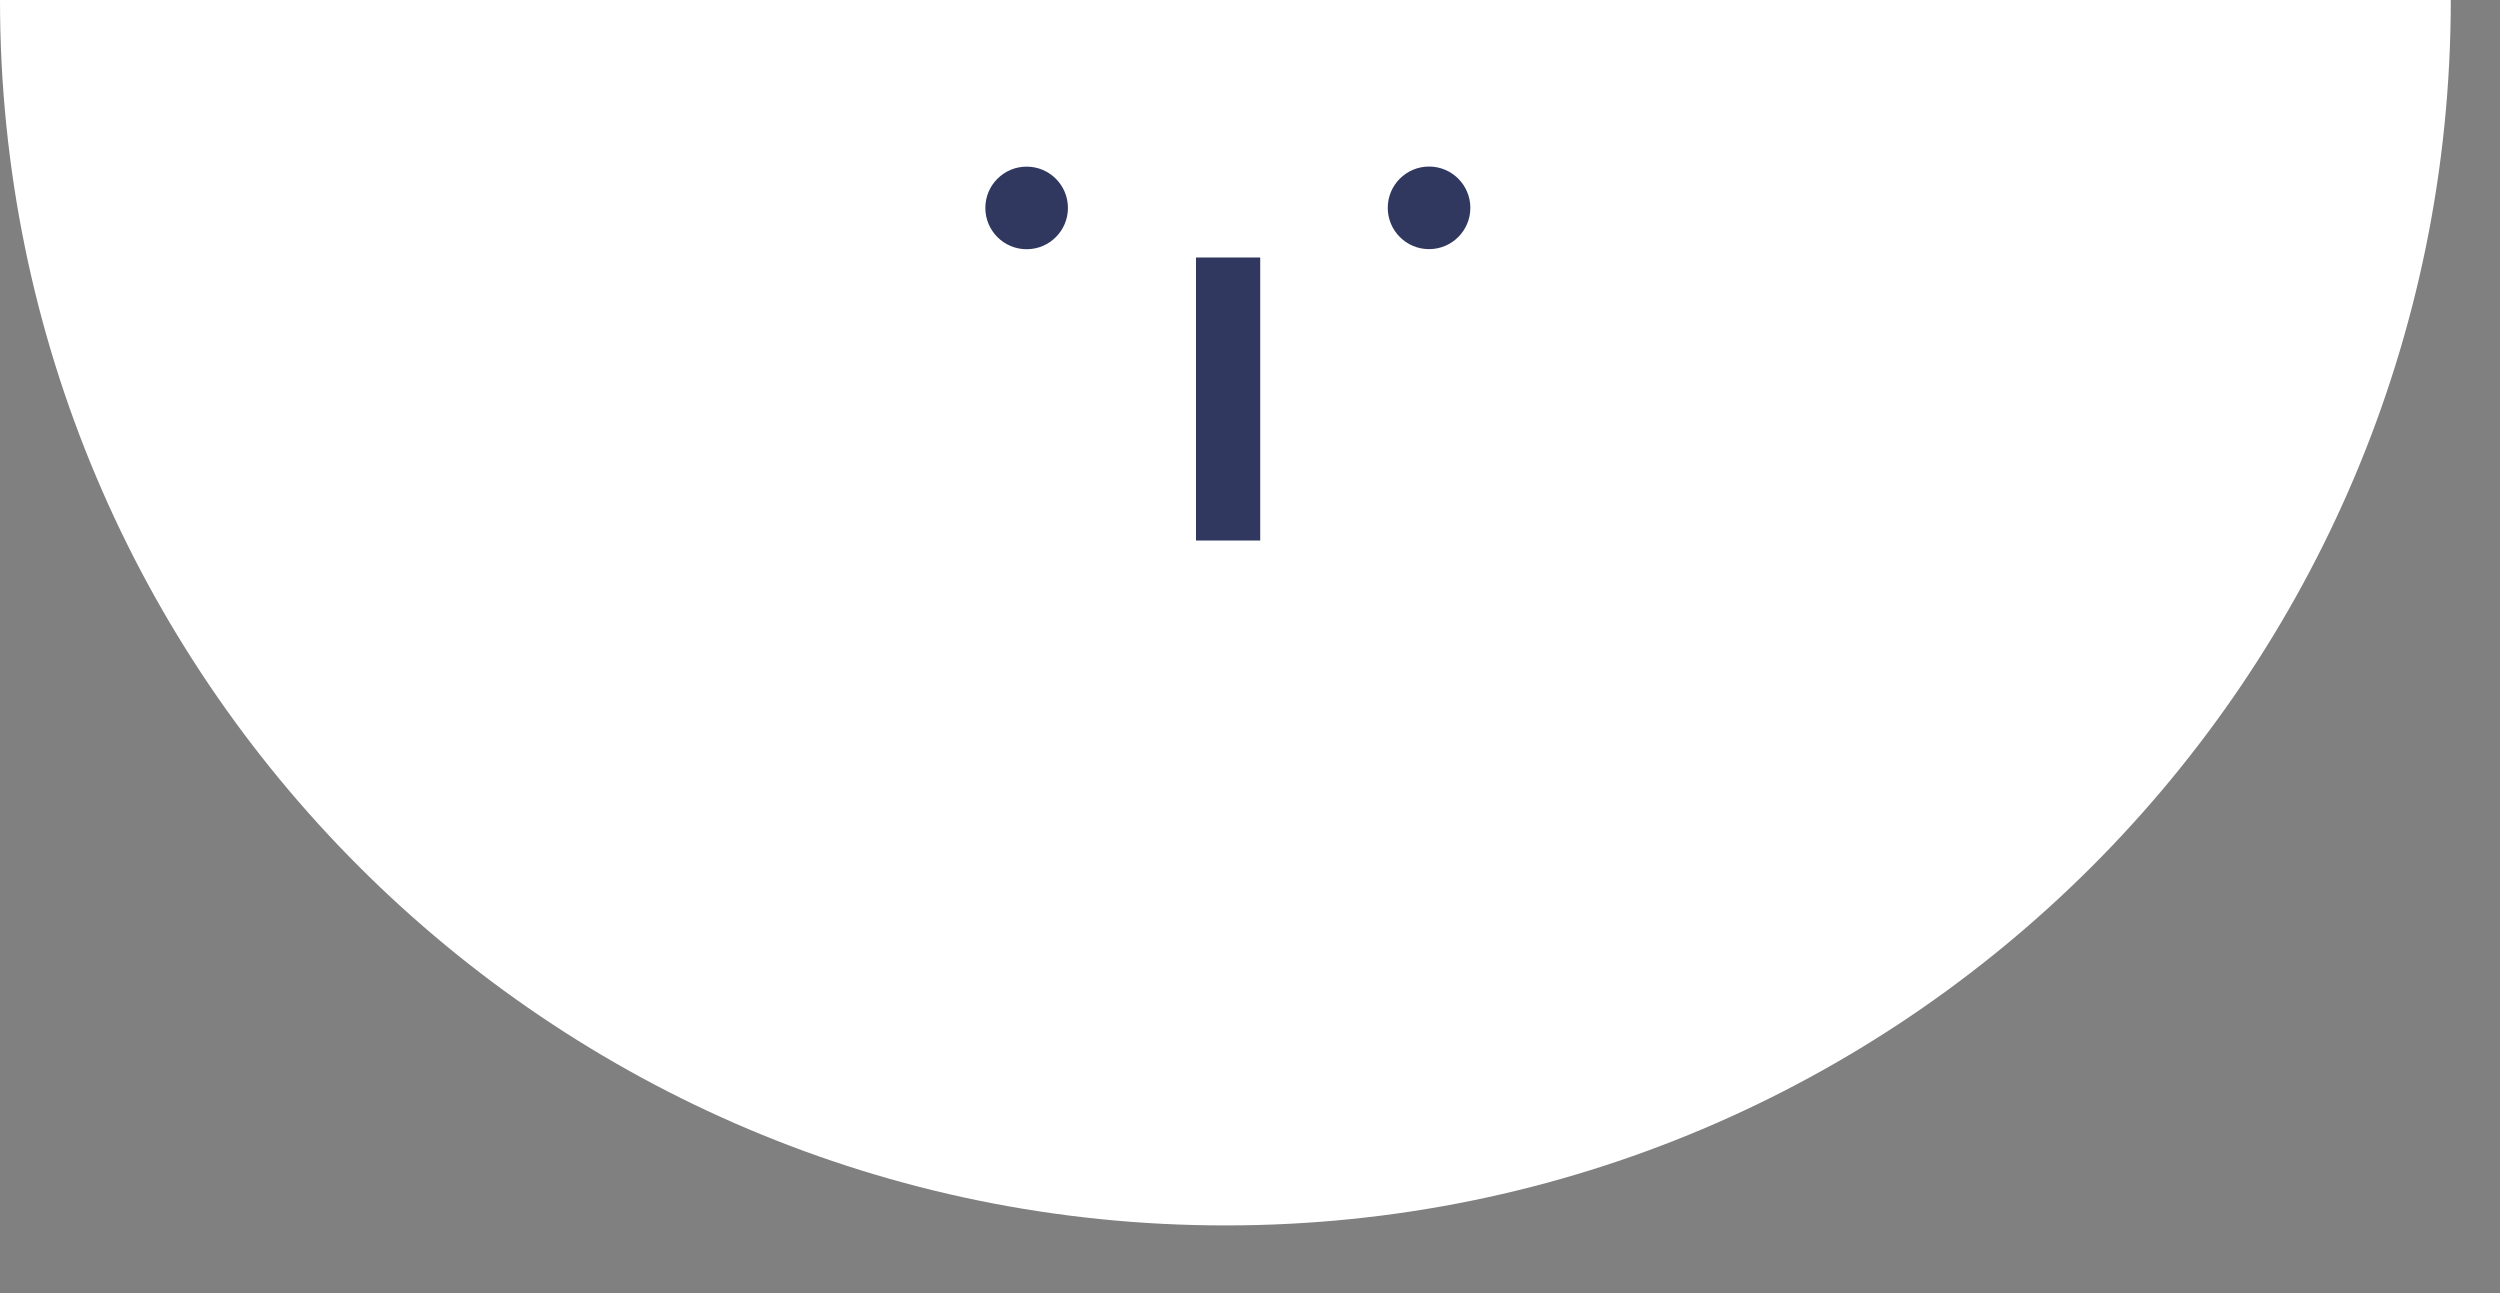 <svg width="29" height="15" viewBox="0 0 29 15" fill="none" xmlns="http://www.w3.org/2000/svg">
<rect x="0" y="0" width="29" height="15" fill="#808080" stroke="none"/>
<path d="M14.215 14.215C22.065 14.215 28.429 7.851 28.429 0H0C0 7.851 6.364 14.215 14.215 14.215Z" fill="white"/>
<circle cx="11.909" cy="2.412" r="0.479" fill="#303860"/>
<circle cx="16.577" cy="2.411" r="0.479" fill="#303860"/>
<path d="M14.246 2.987V6.27" stroke="#303860" stroke-width="0.745"/>
</svg>

